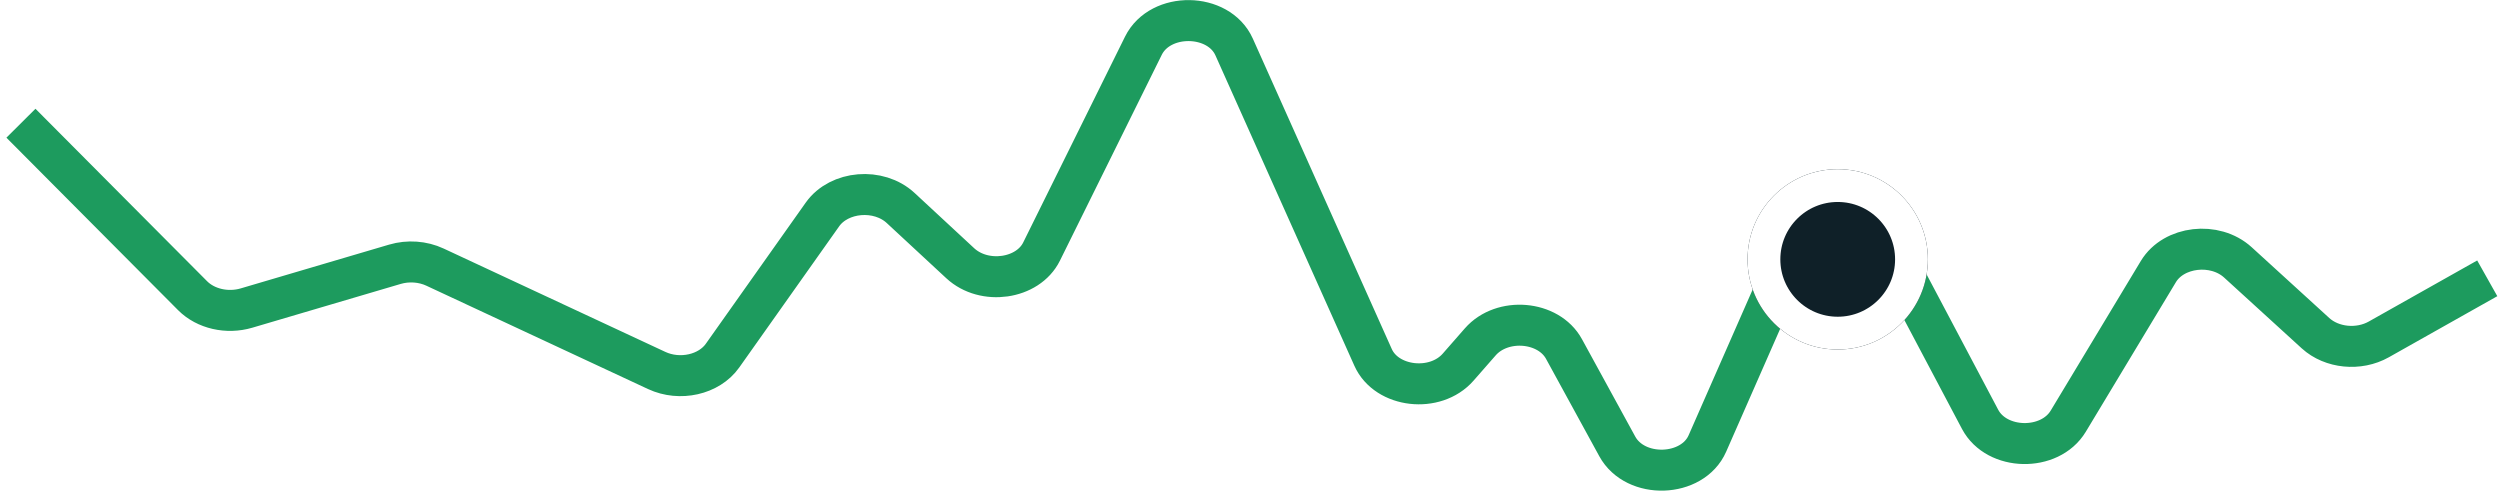 <svg width="305" height="60" viewBox="0 0 305 60" fill="none" xmlns="http://www.w3.org/2000/svg">
<path d="M303.445 33.955L290.21 41.409C287.766 42.785 284.48 42.461 282.49 40.646L273.025 32.013C270.213 29.449 265.19 30.028 263.32 33.133L252.327 51.382C250.071 55.128 243.6 54.993 241.571 51.158L230.056 29.394C227.896 25.312 220.871 25.5 219.03 29.689L208.301 54.107C206.473 58.268 199.511 58.491 197.306 54.459L190.806 42.576C188.919 39.126 183.273 38.647 180.591 41.71L177.892 44.792C175.099 47.981 169.172 47.301 167.516 43.603L150.564 5.735C148.675 1.515 141.555 1.414 139.494 5.579L127.071 30.691C125.402 34.065 120.078 34.829 117.15 32.115L109.881 25.375C107.194 22.884 102.377 23.285 100.335 26.17L88.145 43.392C86.503 45.712 82.94 46.514 80.12 45.199L53.068 32.588C51.574 31.892 49.793 31.765 48.18 32.241L30.062 37.586C27.712 38.279 25.092 37.677 23.5 36.078L2.555 15.033" stroke="#1D9B5E" stroke-width="5"/>
<g filter="url(#filter0_d_0_1)">
<circle cx="224.201" cy="27.641" r="11" fill="#0F2028"/>
<circle cx="224.201" cy="27.641" r="9" stroke="white" stroke-width="4"/>
</g>
<defs>
<filter id="filter0_d_0_1" x="202.201" y="9.641" width="44" height="44" filterUnits="userSpaceOnUse" color-interpolation-filters="sRGB">
<feFlood flood-opacity="0" result="BackgroundImageFix"/>
<feColorMatrix in="SourceAlpha" type="matrix" values="0 0 0 0 0 0 0 0 0 0 0 0 0 0 0 0 0 0 127 0" result="hardAlpha"/>
<feOffset dy="4"/>
<feGaussianBlur stdDeviation="5.5"/>
<feColorMatrix type="matrix" values="0 0 0 0 0 0 0 0 0 0 0 0 0 0 0 0 0 0 0.25 0"/>
<feBlend mode="normal" in2="BackgroundImageFix" result="effect1_dropShadow_0_1"/>
<feBlend mode="normal" in="SourceGraphic" in2="effect1_dropShadow_0_1" result="shape"/>
</filter>
</defs>
</svg>
